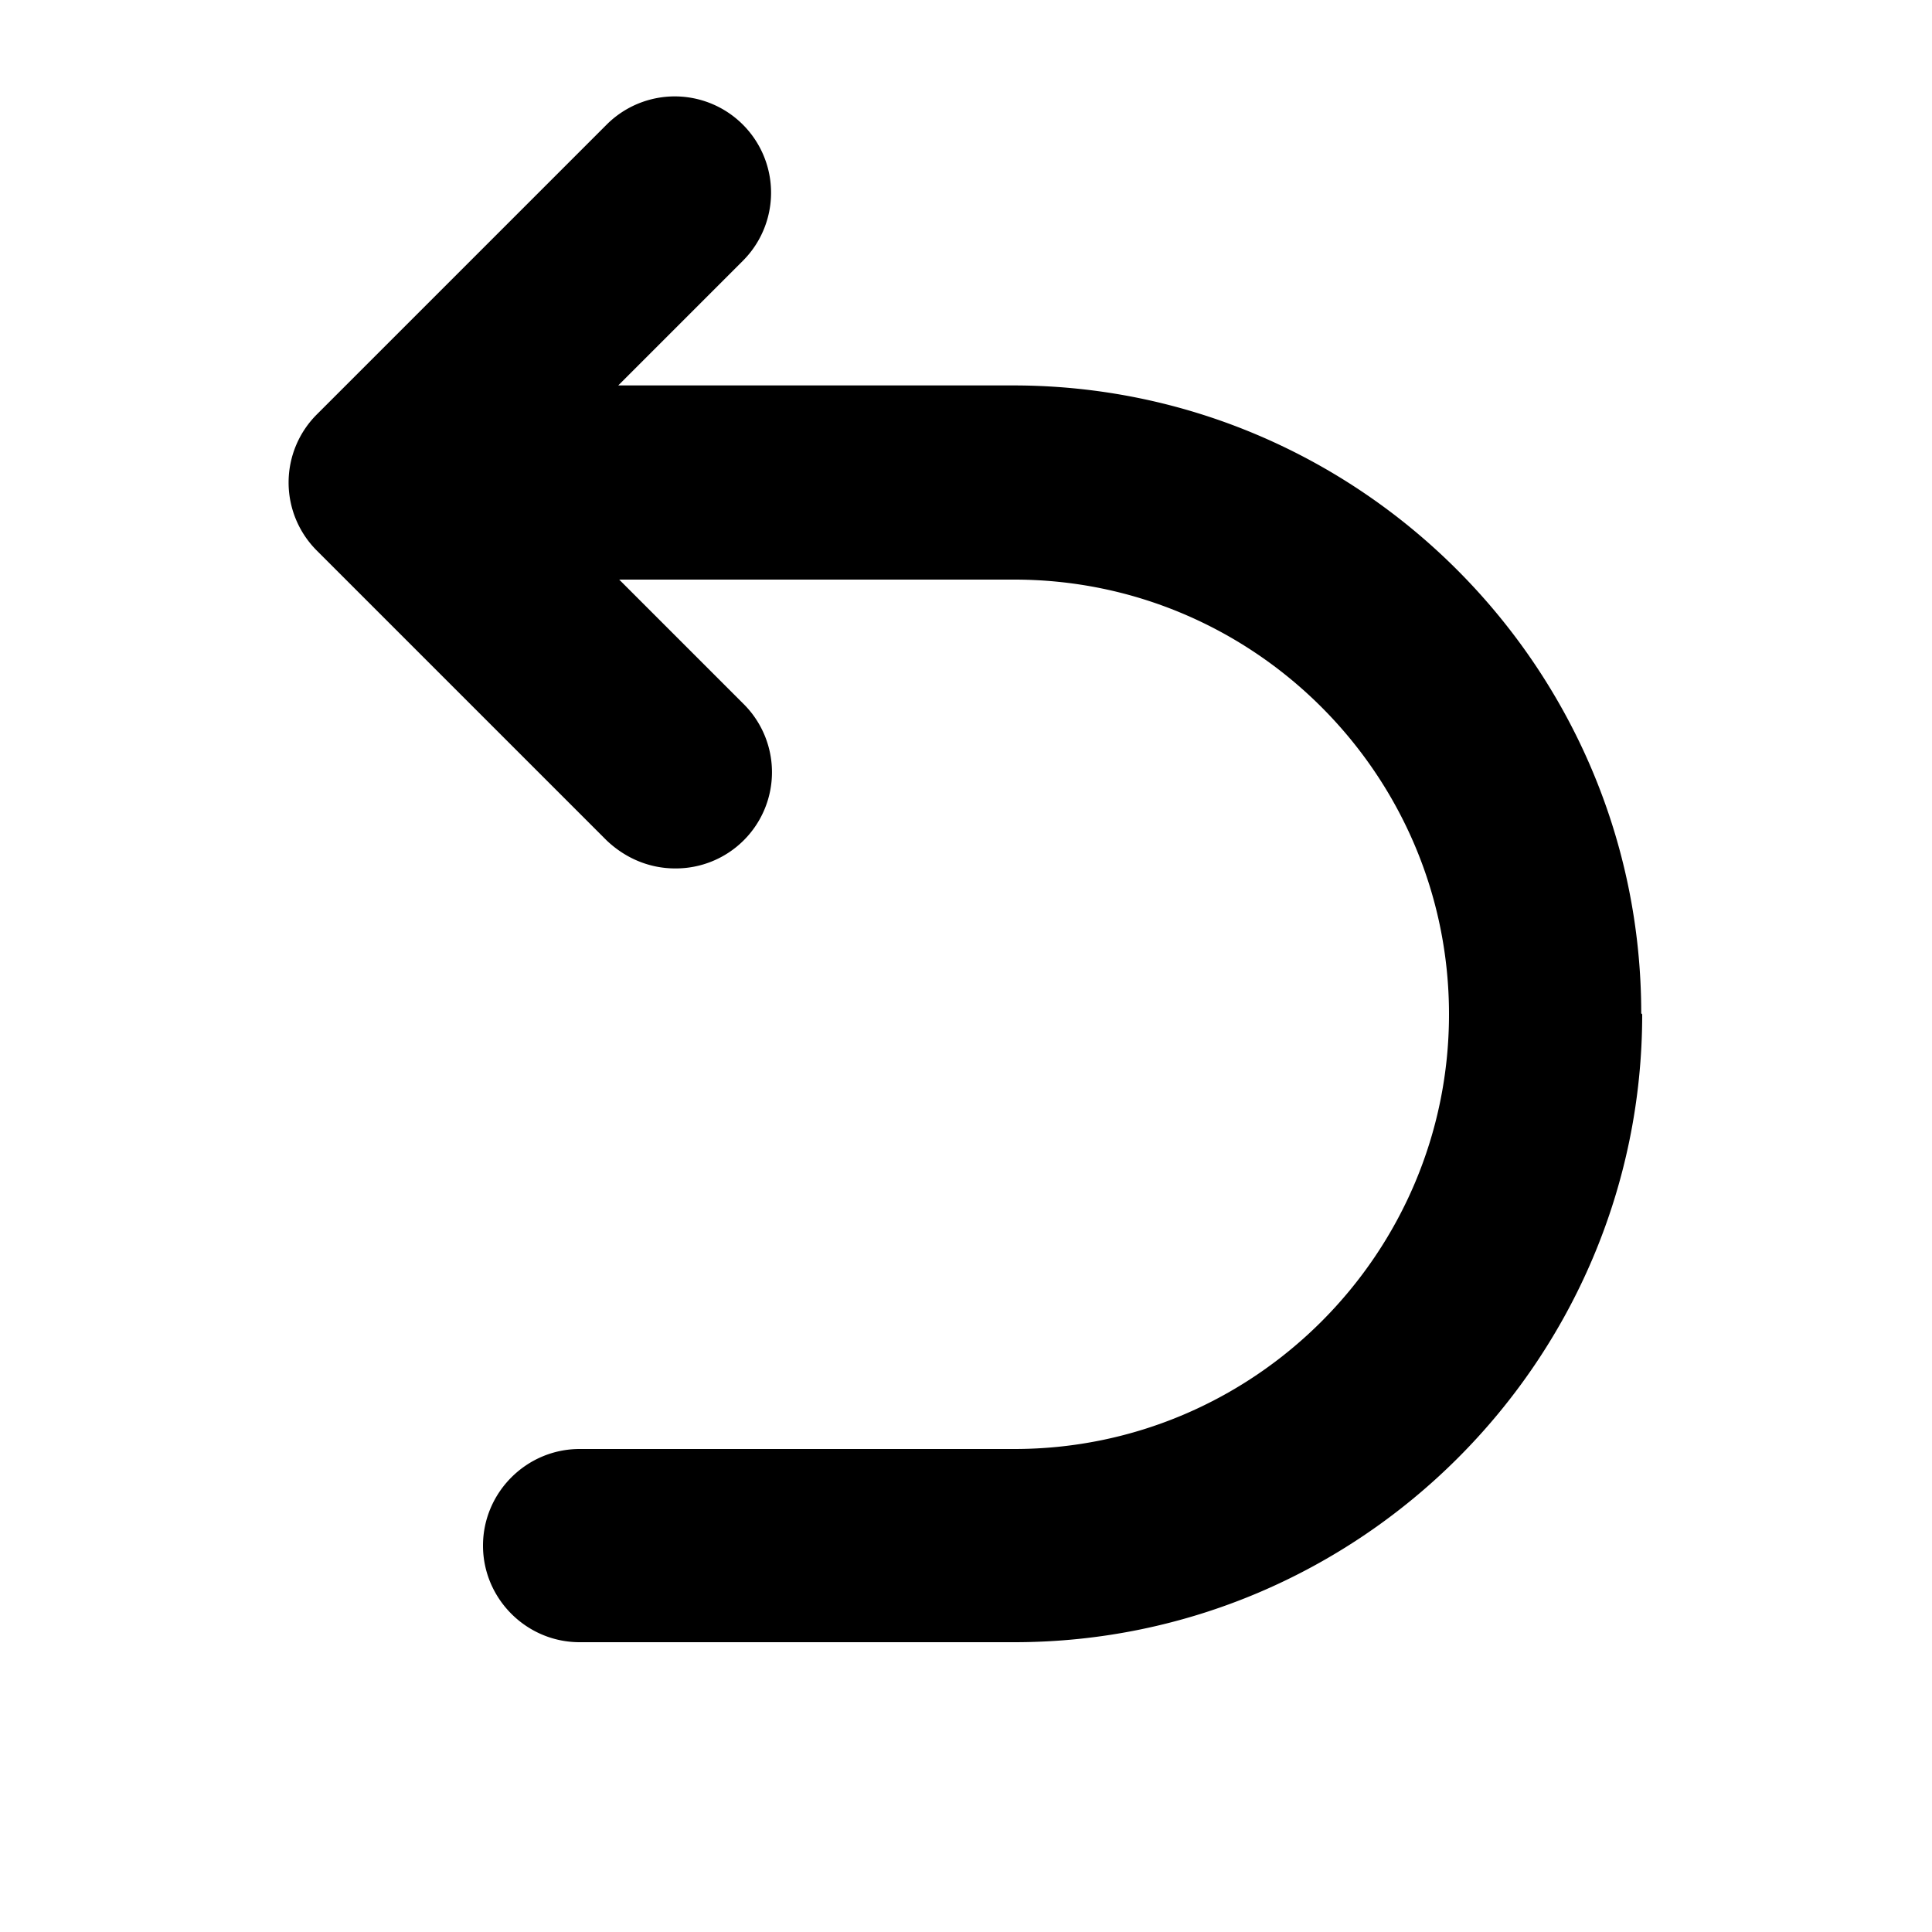 <svg xmlns="http://www.w3.org/2000/svg" width="20" height="20" fill="currentColor" viewBox="0 0 20 20"><path d="M17 10.5c0 3.58-2.92 6.5-6.5 6.5H6c-.55 0-1-.45-1-1s.45-1 1-1h4.5c2.48 0 4.5-2.02 4.5-4.5S12.98 6 10.5 6H6.41L7.7 7.29a.996.996 0 0 1-.71 1.7c-.26 0-.51-.1-.71-.29l-3-3a.996.996 0 0 1 0-1.41l3-3A.996.996 0 1 1 7.69 2.7L6.4 3.99h4.09c3.58 0 6.5 2.92 6.5 6.5Z"/></svg>
